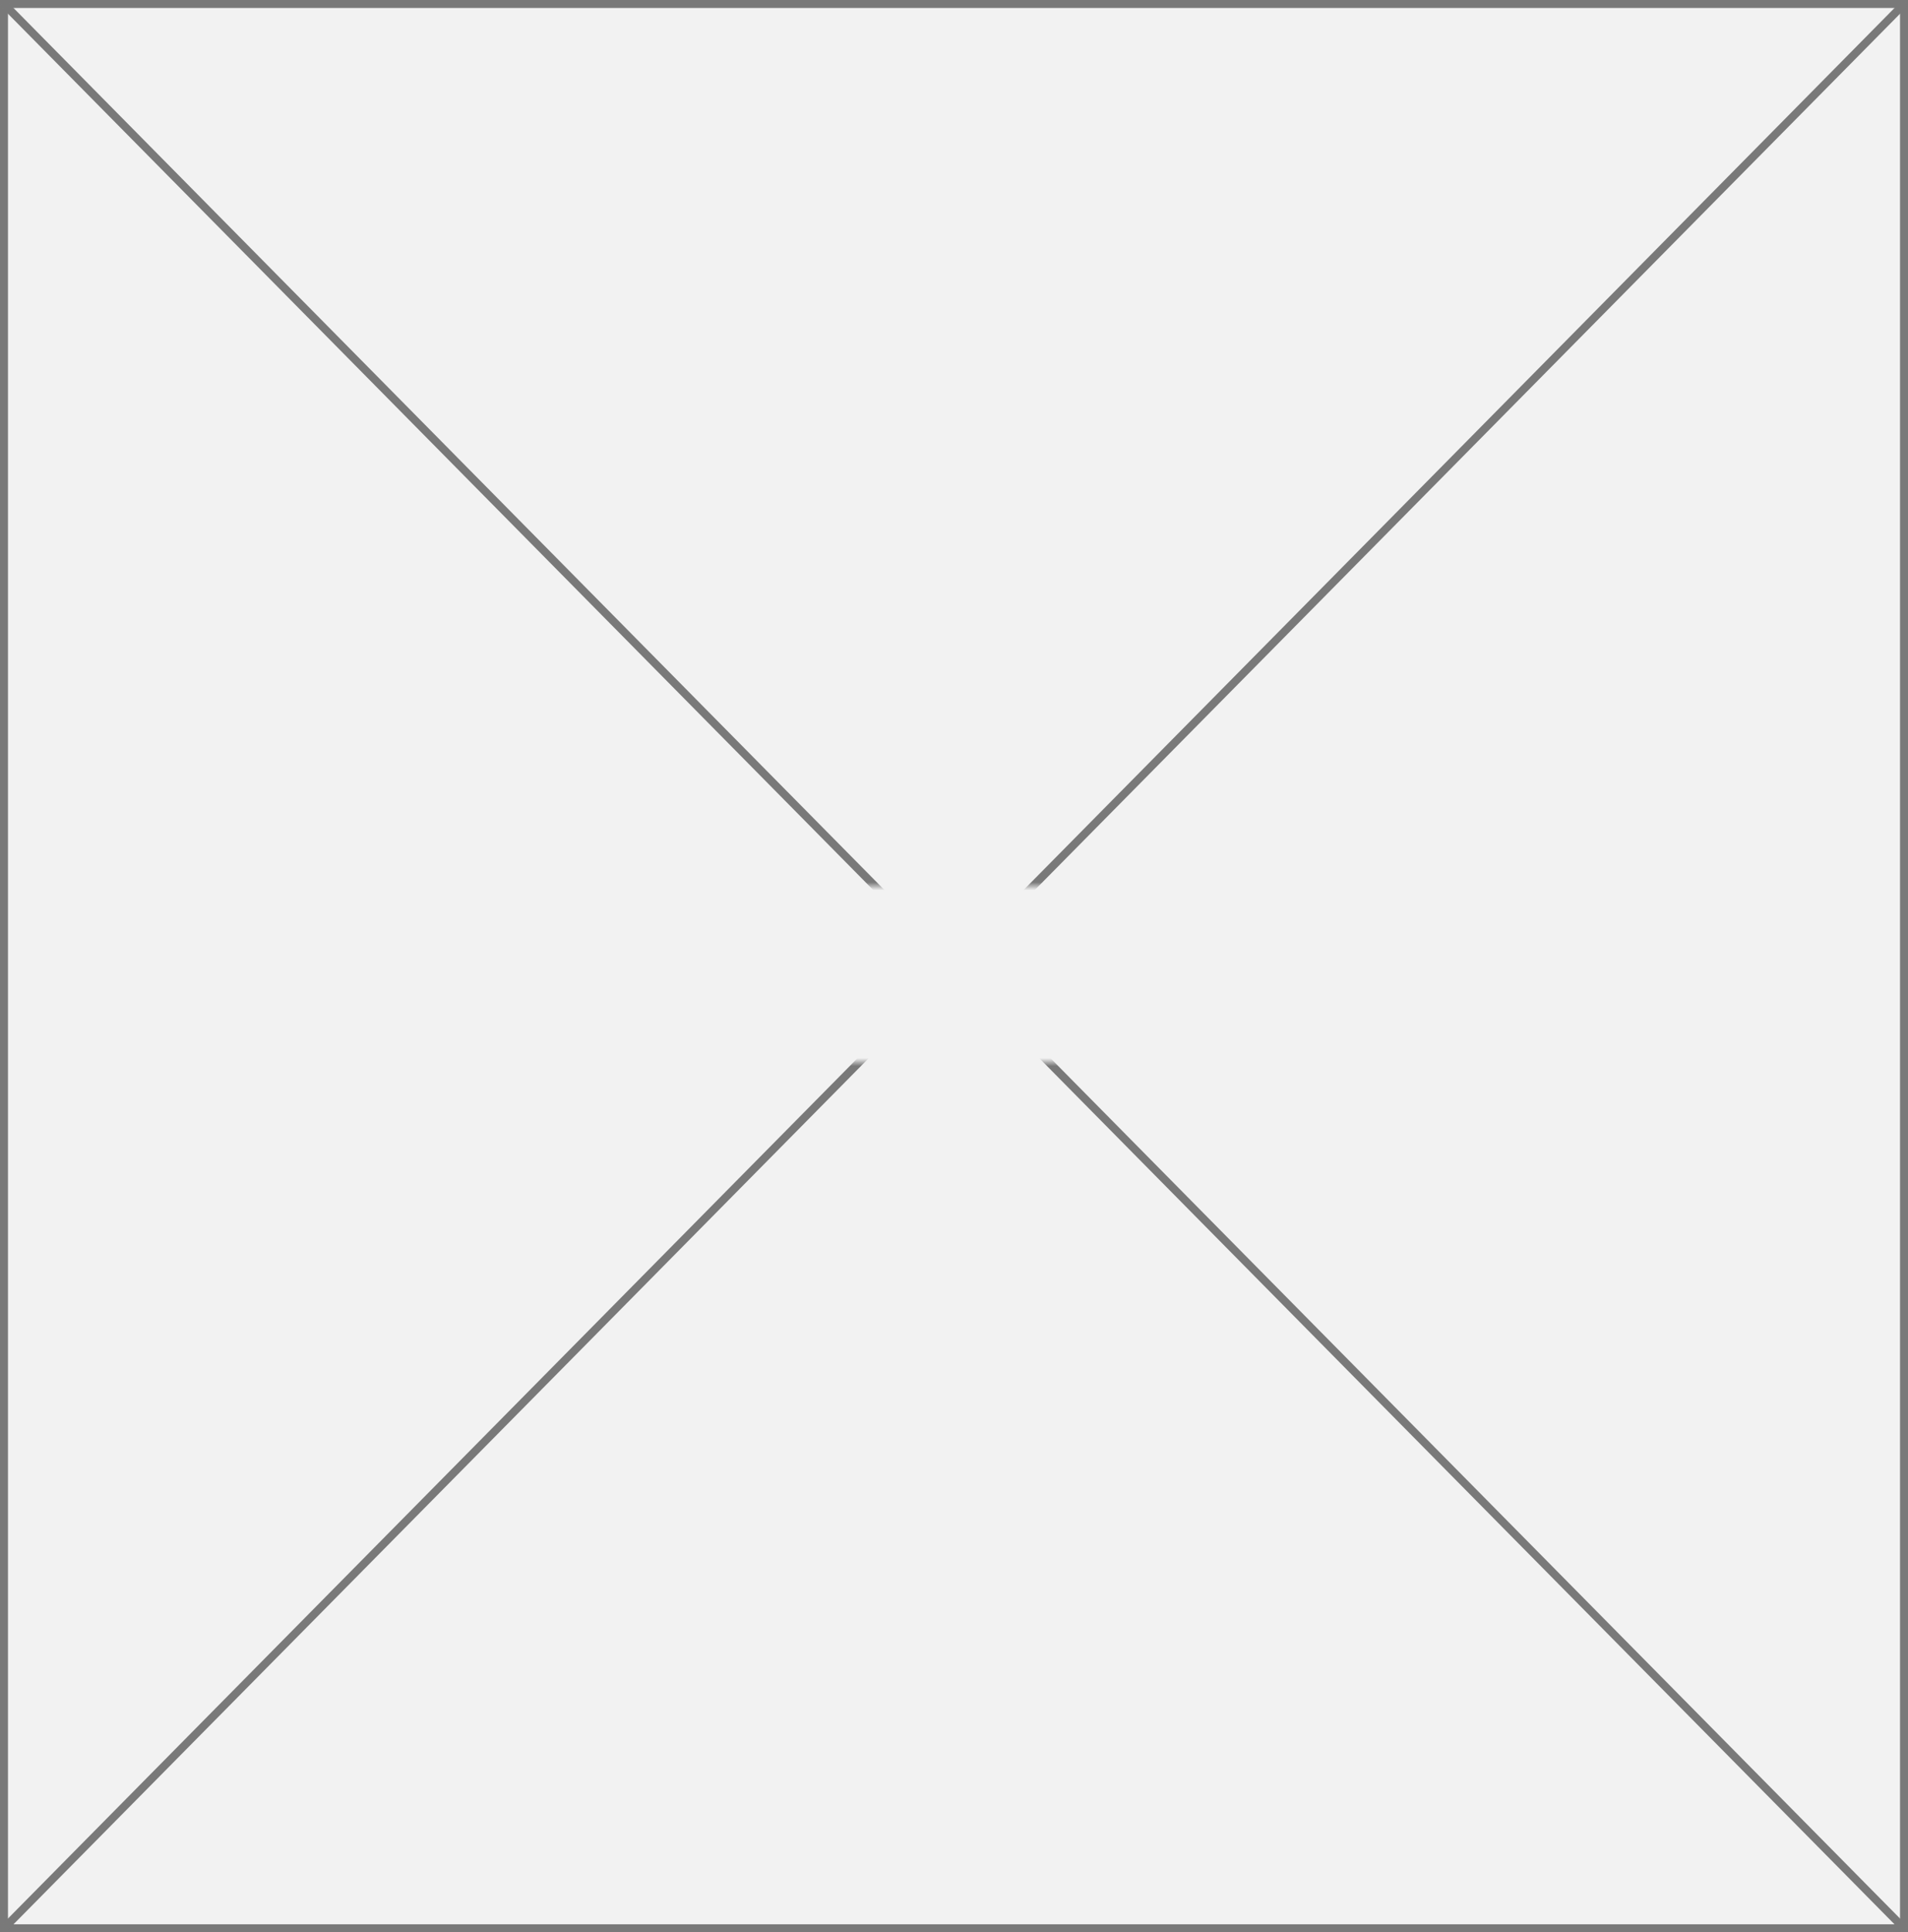 ﻿<?xml version="1.0" encoding="utf-8"?>
<svg version="1.1" xmlns:xlink="http://www.w3.org/1999/xlink" width="239px" height="242px" xmlns="http://www.w3.org/2000/svg">
  <rect width="100%" height="100%" fill="#333333" stroke="none"/>
  <defs>
    <mask fill="white" id="clip56">
      <path d="M 716.5 1122  L 756.5 1122  L 756.5 1144  L 716.5 1144  Z M 616 1011  L 855 1011  L 855 1253  L 616 1253  Z " fill-rule="evenodd" />
    </mask>
  </defs>
  <g transform="matrix(1 0 0 1 -616 -1011 )">
    <path d="M 616.5 1011.5  L 854.5 1011.5  L 854.5 1252.5  L 616.5 1252.5  L 616.5 1011.5  Z " fill-rule="nonzero" fill="#f2f2f2" stroke="none" />
    <path d="M 616.5 1011.5  L 854.5 1011.5  L 854.5 1252.5  L 616.5 1252.5  L 616.5 1011.5  Z " stroke-width="1" stroke="#797979" fill="none" />
    <path d="M 616.356 1011.36  L 854.644 1252.64  M 854.644 1011.36  L 616.356 1252.64  " stroke-width="1" stroke="#797979" fill="none" mask="url(#clip56)" />
  </g>
</svg>